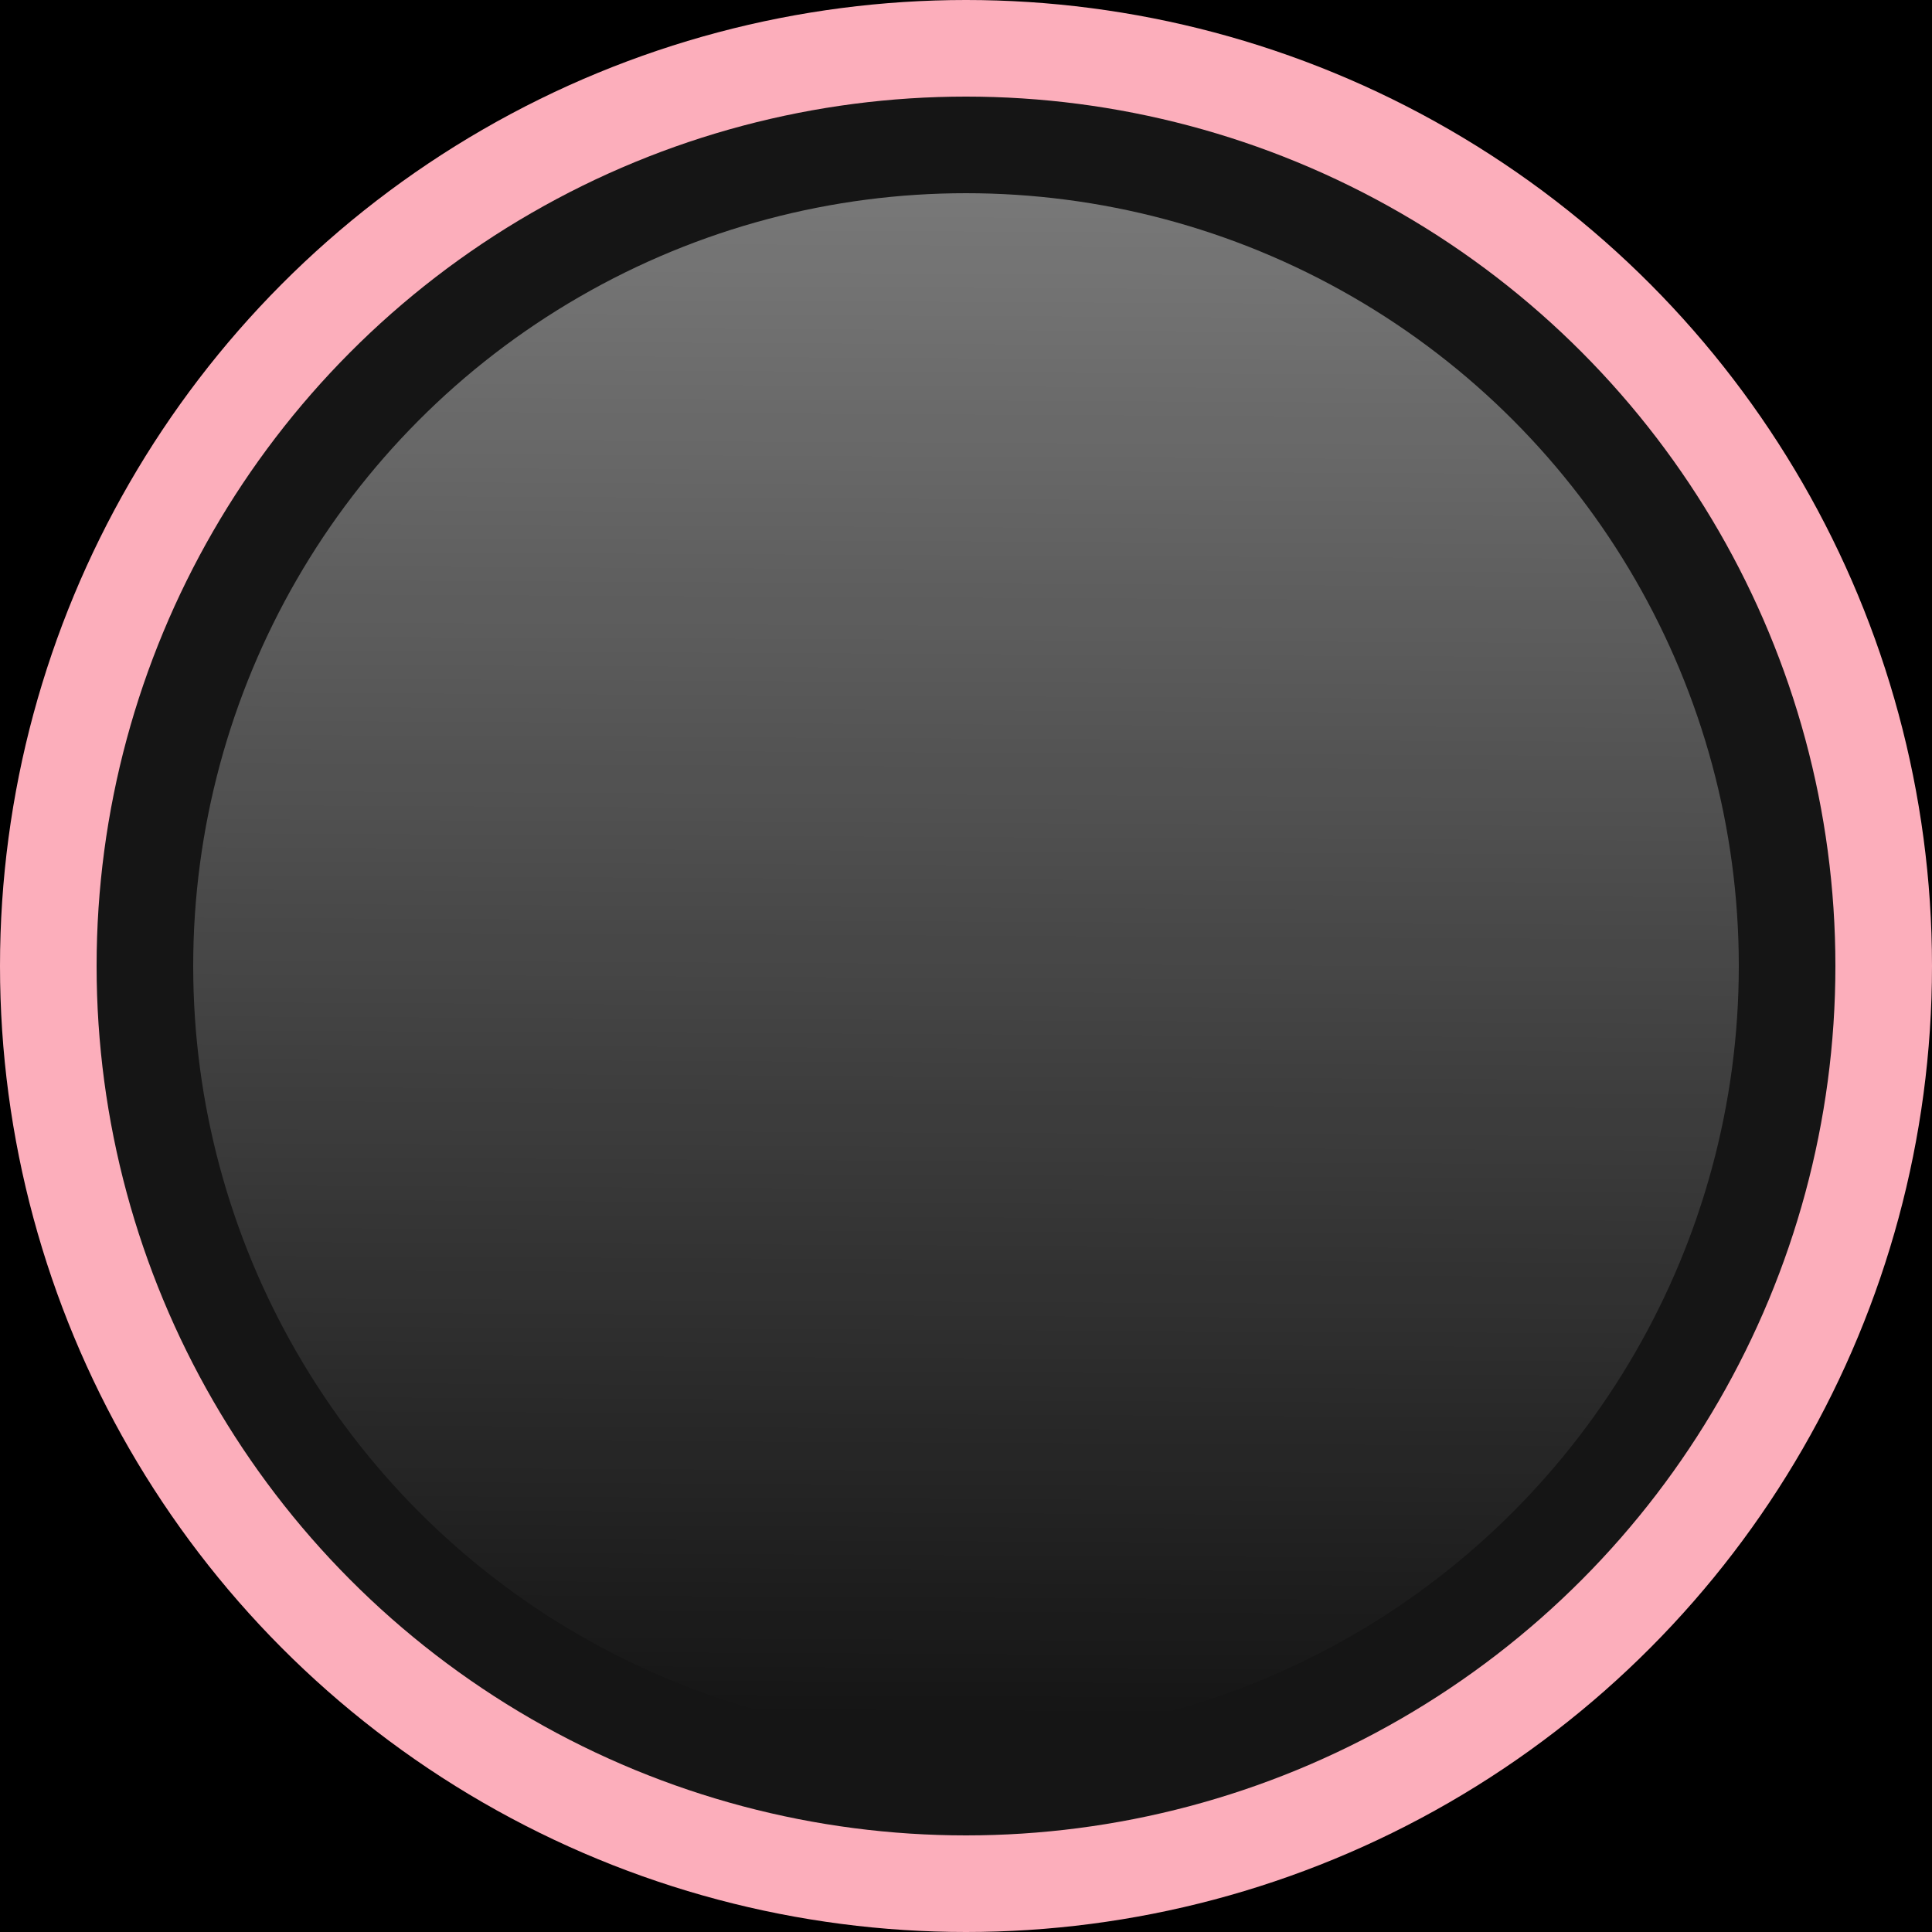 <?xml version="1.0" encoding="UTF-8" standalone="no"?>
<svg
   xmlns:osb="http://www.openswatchbook.org/uri/2009/osb"
   xmlns:dc="http://purl.org/dc/elements/1.1/"
   xmlns:cc="http://creativecommons.org/ns#"
   xmlns:rdf="http://www.w3.org/1999/02/22-rdf-syntax-ns#"
   xmlns:svg="http://www.w3.org/2000/svg"
   xmlns="http://www.w3.org/2000/svg"
   xmlns:xlink="http://www.w3.org/1999/xlink"
   xmlns:sodipodi="http://sodipodi.sourceforge.net/DTD/sodipodi-0.dtd"
   xmlns:inkscape="http://www.inkscape.org/namespaces/inkscape"
   width="5mm"
   height="5mm"
   viewBox="0 0 5 5"
   version="1.1"
   id="svg1620"
   sodipodi:docname="pushbutton-500-off.svg"
   inkscape:version="0.92.4 (5da689c313, 2019-01-14)">
  <sodipodi:namedview
     pagecolor="#ffffff"
     bordercolor="#666666"
     borderopacity="1"
     objecttolerance="10"
     gridtolerance="10"
     guidetolerance="10"
     inkscape:pageopacity="0"
     inkscape:pageshadow="2"
     inkscape:window-width="1920"
     inkscape:window-height="1019"
     id="namedview1622"
     showgrid="false"
     inkscape:zoom="19.212821"
     inkscape:cx="-2.3161615"
     inkscape:cy="6.1417323"
     inkscape:window-x="-4"
     inkscape:window-y="387"
     inkscape:window-maximized="1"
     inkscape:current-layer="svg1620"
     inkscape:document-units="mm" />
  <defs
     id="defs1602">
    <linearGradient
       id="a">
      <stop
         offset="0"
         stop-color="#fff"
         stop-opacity=".424"
         id="stop1592" />
      <stop
         offset="1"
         stop-color="#fff"
         stop-opacity="0"
         id="stop1594" />
    </linearGradient>
    <linearGradient
       id="b"
       osb:paint="solid"
       gradientTransform="matrix(1,0,0,0.8,2e-7,31.7)">
      <stop
         offset="0"
         stop-color="#fcaebb"
         id="stop1597" />
    </linearGradient>
    <linearGradient
       xlink:href="#a"
       id="d"
       x1="2.474"
       y1="16.288"
       x2="2.46"
       y2="19.024"
       gradientUnits="userSpaceOnUse"
       gradientTransform="matrix(1.444,0,0,1.444,-1.013,-23.021)" />
    <linearGradient
       xlink:href="#b"
       id="c"
       gradientUnits="userSpaceOnUse"
       gradientTransform="matrix(0.704,0,0,0.714,-2.866,-32.143)" />
  </defs>
  <flowRoot
     xml:space="preserve"
     style="font-style:normal;font-variant:normal;font-weight:400;font-stretch:normal;font-size:40px;line-height:1.25;font-family:'Segoe UI Historic';-inkscape-font-specification:'Segoe UI Historic';letter-spacing:0;word-spacing:0;fill:#000000;fill-opacity:1;stroke:none"
     font-style="normal"
     font-variant="normal"
     font-weight="400"
     font-stretch="normal"
     font-size="40"
     letter-spacing="0"
     word-spacing="0"
     transform="translate(-147.434,-129.913)"
     id="flowRoot1610">
    <flowRegion
   id="flowRegion1606">
      <path
   d="M 100.714,71.384 H 457.143 V 342.098 H 100.714 Z"
   id="path1604"
   inkscape:connector-curvature="0" />
    </flowRegion>
    <flowPara
   id="flowPara1608" />
  </flowRoot>  <circle
     style="fill:url(#c);stroke-width:1;paint-order:markers fill stroke"
     id="circle1612"
     r="2.5"
     cx="2.5"
     cy="2.5" />
  <circle
     style="fill:#151515;stroke-width:1;paint-order:markers fill stroke"
     id="circle1614"
     r="2.25"
     cx="2.5"
     cy="2.5" />
  <circle
     style="fill:url(#d);stroke-width:1;paint-order:markers fill stroke"
     id="circle1616"
     cy="2.5"
     cx="2.5"
     r="2" />
</svg>
